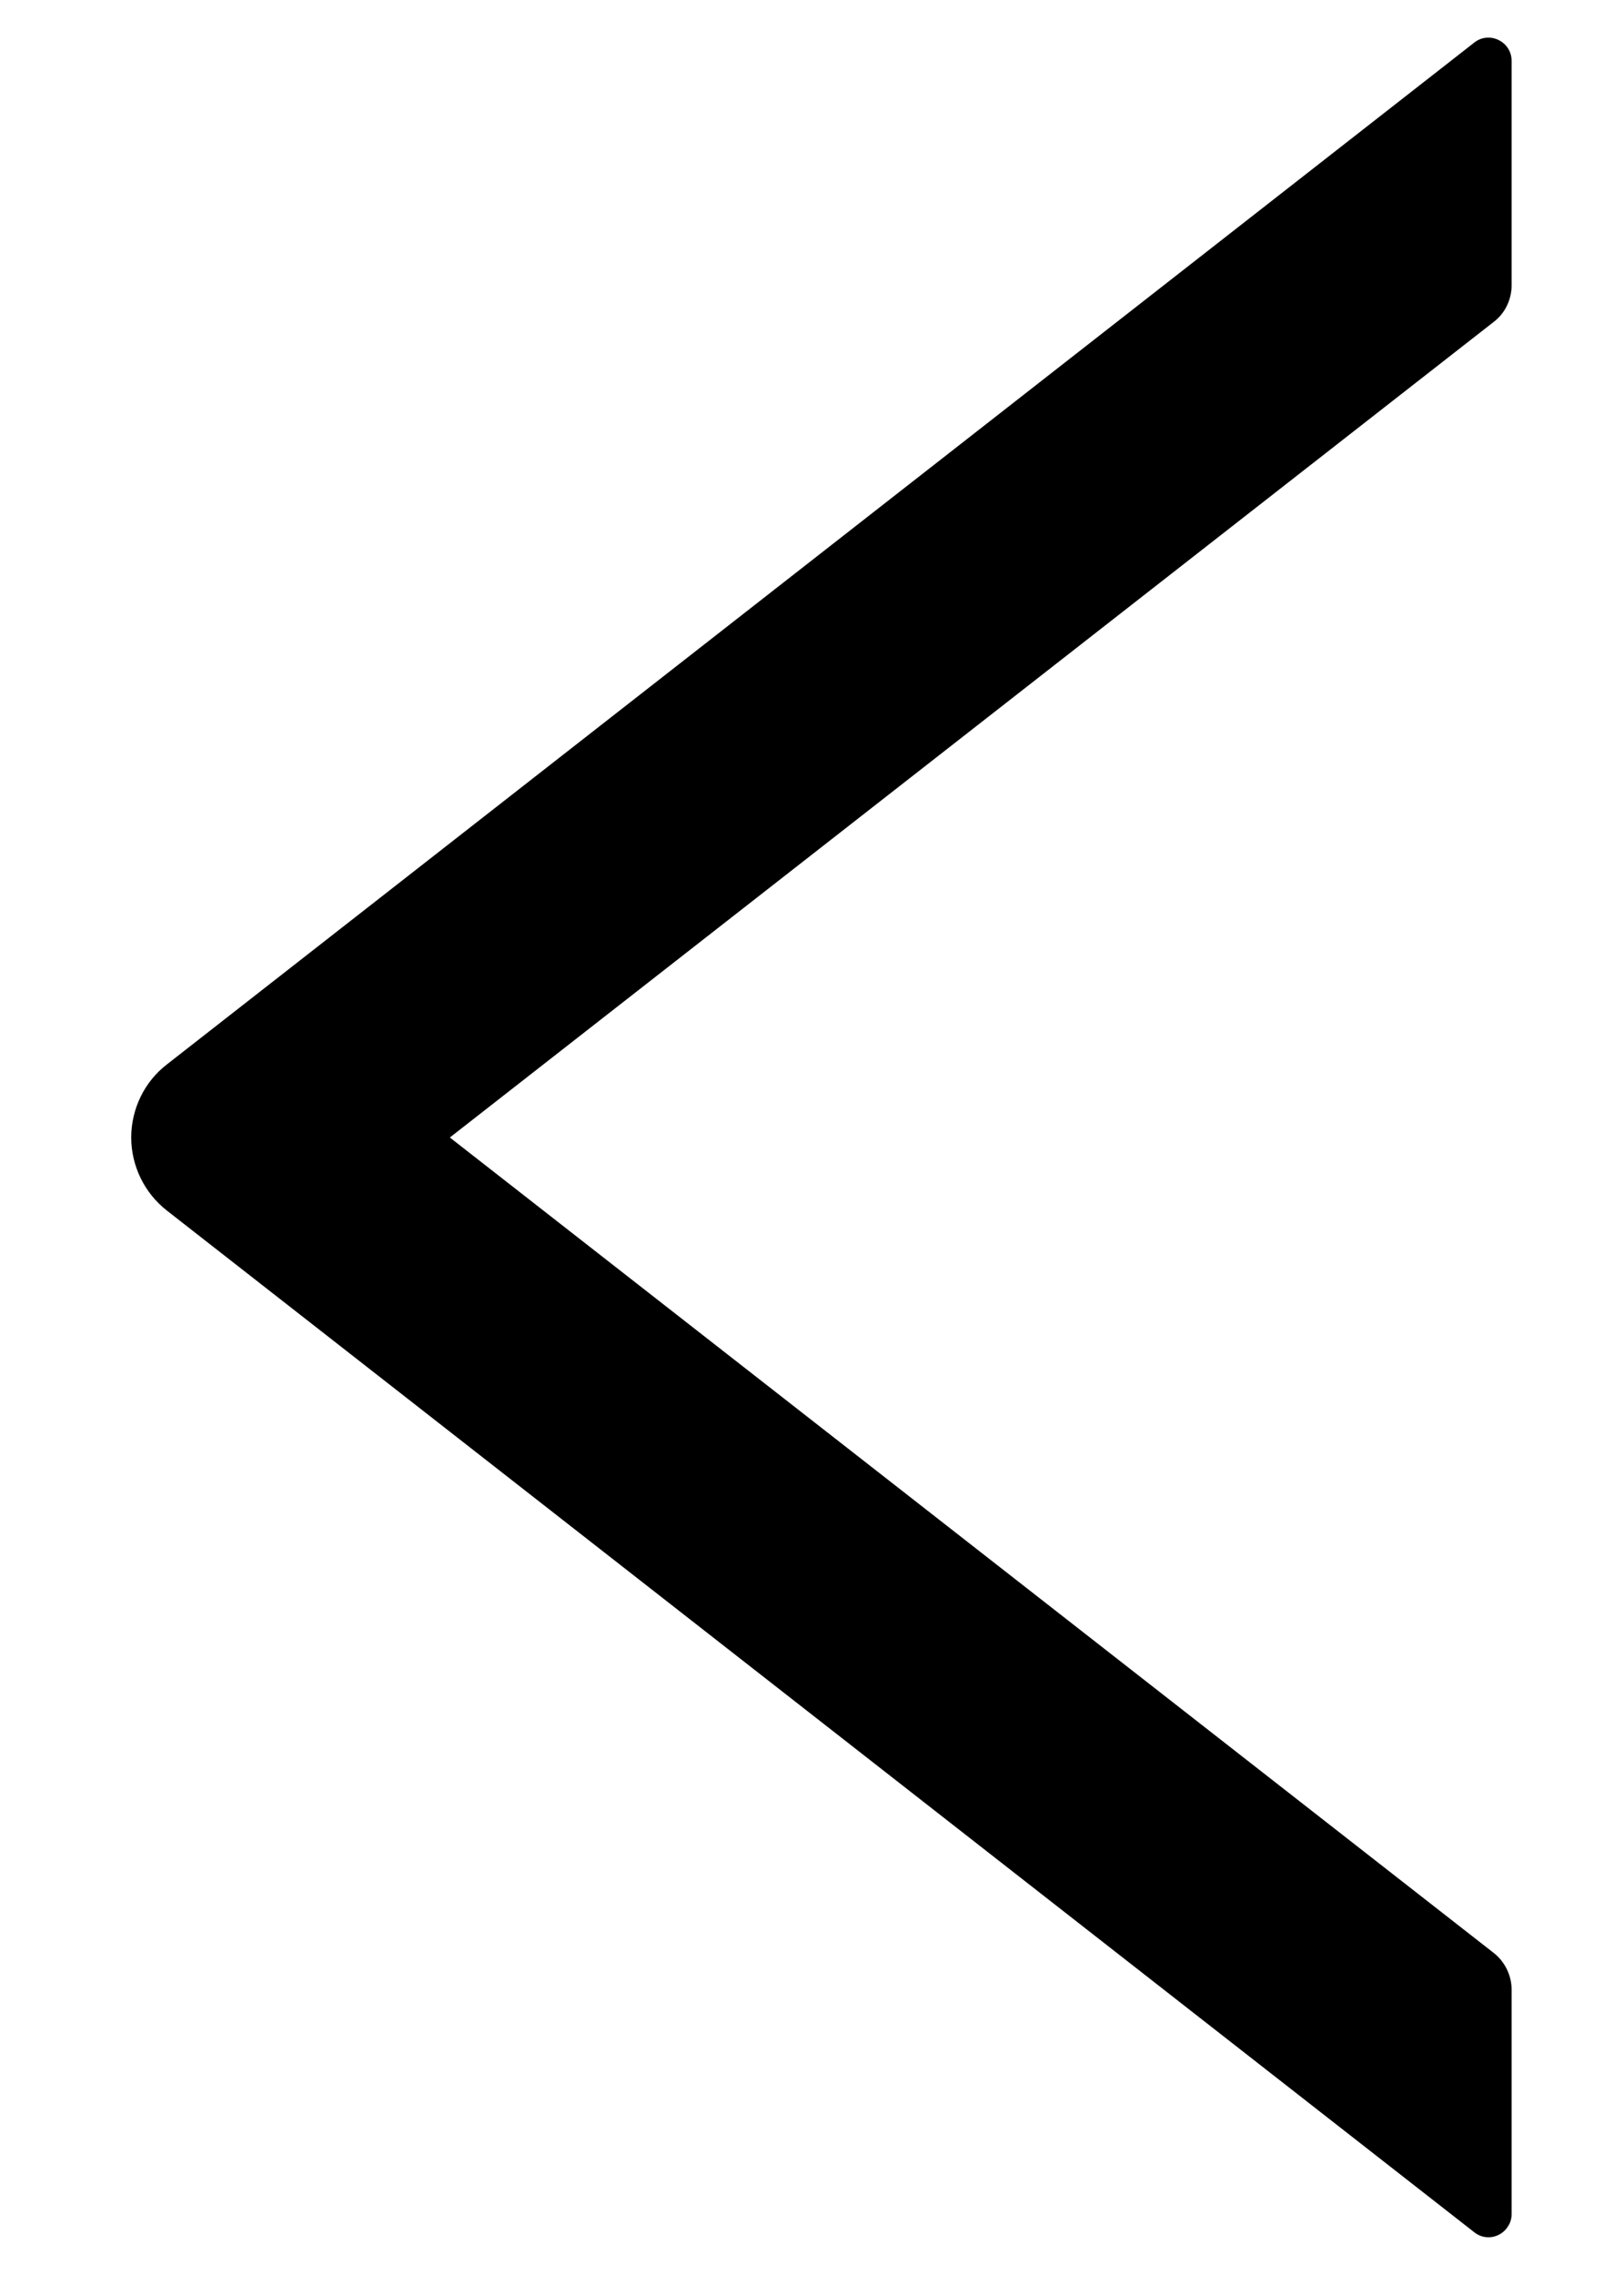 <svg width="10" height="14" viewBox="0 0 10 14" fill="none" xmlns="http://www.w3.org/2000/svg">
<path d="M1.028 7.45L9.078 13.737C9.099 13.754 9.124 13.764 9.15 13.767C9.177 13.77 9.204 13.765 9.228 13.753C9.252 13.741 9.272 13.723 9.286 13.7C9.301 13.678 9.308 13.651 9.308 13.625L9.308 12.244C9.308 12.157 9.267 12.073 9.199 12.019L2.77 7L9.199 1.98C9.269 1.926 9.308 1.842 9.308 1.755L9.308 0.375C9.308 0.255 9.17 0.189 9.078 0.262L1.028 6.55C0.959 6.603 0.904 6.671 0.866 6.749C0.828 6.827 0.808 6.913 0.808 7C0.808 7.086 0.828 7.172 0.866 7.25C0.904 7.328 0.959 7.396 1.028 7.45Z" fill="black"/>
</svg>

